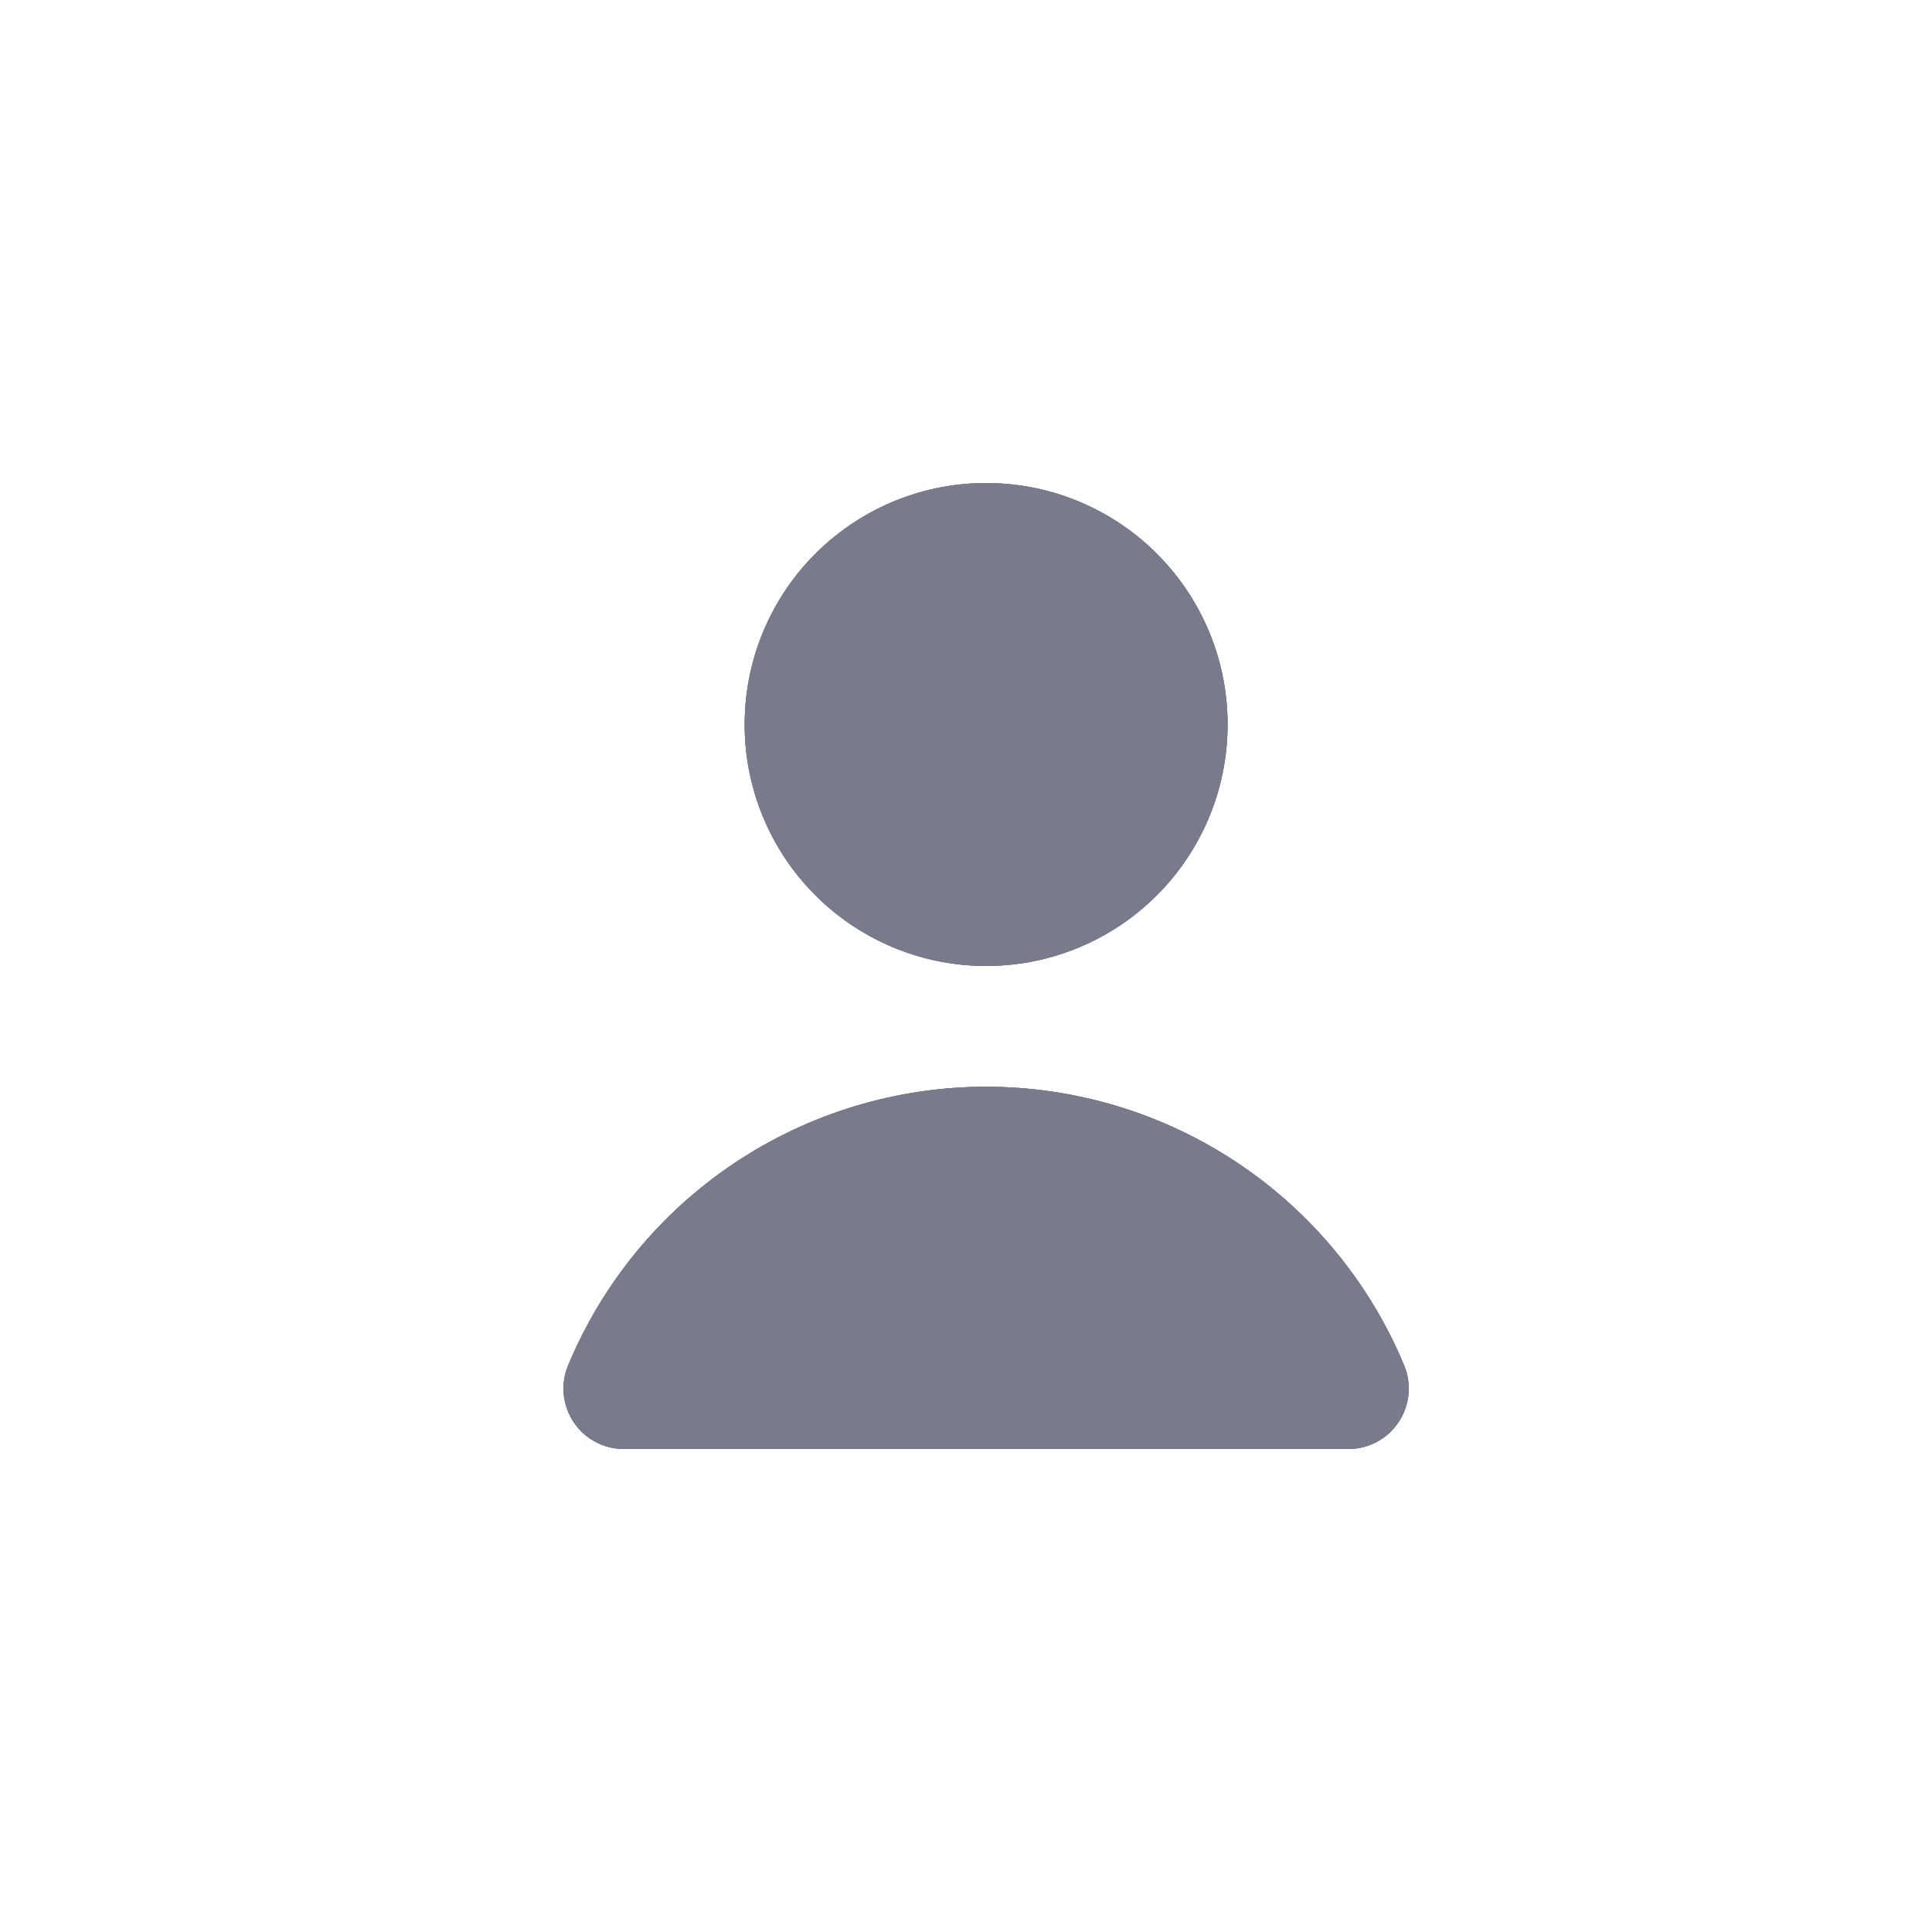 <svg width="24" height="24" viewBox="0 0 24 24" fill="none" xmlns="http://www.w3.org/2000/svg">
<path d="M12.349 6.002C11.955 5.989 11.563 6.053 11.194 6.192C10.825 6.331 10.488 6.54 10.2 6.81C9.912 7.079 9.681 7.402 9.518 7.761C9.355 8.12 9.265 8.507 9.252 8.901C9.239 9.295 9.303 9.687 9.442 10.056C9.581 10.425 9.79 10.762 10.06 11.05C10.329 11.338 10.652 11.569 11.011 11.732C11.37 11.895 11.757 11.985 12.151 11.998C12.545 12.011 12.937 11.947 13.306 11.808C13.675 11.669 14.012 11.46 14.3 11.19C14.588 10.921 14.819 10.598 14.982 10.239C15.145 9.88 15.235 9.493 15.248 9.099C15.261 8.705 15.197 8.313 15.058 7.944C14.919 7.575 14.71 7.238 14.44 6.95C14.171 6.662 13.848 6.431 13.489 6.268C13.13 6.105 12.743 6.015 12.349 6.002Z" fill="#797B8C"/>
<path d="M12.349 6.002C11.955 5.989 11.563 6.053 11.194 6.192C10.825 6.331 10.488 6.54 10.2 6.81C9.912 7.079 9.681 7.402 9.518 7.761C9.355 8.12 9.265 8.507 9.252 8.901C9.239 9.295 9.303 9.687 9.442 10.056C9.581 10.425 9.79 10.762 10.06 11.05C10.329 11.338 10.652 11.569 11.011 11.732C11.37 11.895 11.757 11.985 12.151 11.998C12.545 12.011 12.937 11.947 13.306 11.808C13.675 11.669 14.012 11.46 14.3 11.19C14.588 10.921 14.819 10.598 14.982 10.239C15.145 9.88 15.235 9.493 15.248 9.099C15.261 8.705 15.197 8.313 15.058 7.944C14.919 7.575 14.71 7.238 14.44 6.95C14.171 6.662 13.848 6.431 13.489 6.268C13.13 6.105 12.743 6.015 12.349 6.002Z" fill="#797B8C"/>
<path d="M12.349 6.002C11.955 5.989 11.563 6.053 11.194 6.192C10.825 6.331 10.488 6.54 10.2 6.81C9.912 7.079 9.681 7.402 9.518 7.761C9.355 8.12 9.265 8.507 9.252 8.901C9.239 9.295 9.303 9.687 9.442 10.056C9.581 10.425 9.79 10.762 10.06 11.05C10.329 11.338 10.652 11.569 11.011 11.732C11.37 11.895 11.757 11.985 12.151 11.998C12.545 12.011 12.937 11.947 13.306 11.808C13.675 11.669 14.012 11.46 14.3 11.19C14.588 10.921 14.819 10.598 14.982 10.239C15.145 9.88 15.235 9.493 15.248 9.099C15.261 8.705 15.197 8.313 15.058 7.944C14.919 7.575 14.71 7.238 14.44 6.95C14.171 6.662 13.848 6.431 13.489 6.268C13.13 6.105 12.743 6.015 12.349 6.002Z" fill="#797B8C"/>
<path d="M12.25 13.5C11.139 13.5 10.052 13.829 9.128 14.445C8.204 15.061 7.483 15.937 7.057 16.962C6.961 17.194 6.987 17.458 7.126 17.666C7.265 17.875 7.499 18 7.75 18L16.75 18C17.001 18 17.235 17.875 17.374 17.666C17.513 17.458 17.539 17.194 17.443 16.962C17.017 15.937 16.296 15.061 15.372 14.445C14.448 13.829 13.361 13.5 12.25 13.5Z" fill="#797B8C"/>
<path d="M12.25 13.5C11.139 13.5 10.052 13.829 9.128 14.445C8.204 15.061 7.483 15.937 7.057 16.962C6.961 17.194 6.987 17.458 7.126 17.666C7.265 17.875 7.499 18 7.75 18L16.75 18C17.001 18 17.235 17.875 17.374 17.666C17.513 17.458 17.539 17.194 17.443 16.962C17.017 15.937 16.296 15.061 15.372 14.445C14.448 13.829 13.361 13.5 12.25 13.5Z" fill="#797B8C"/>
<path d="M12.25 13.5C11.139 13.5 10.052 13.829 9.128 14.445C8.204 15.061 7.483 15.937 7.057 16.962C6.961 17.194 6.987 17.458 7.126 17.666C7.265 17.875 7.499 18 7.75 18L16.75 18C17.001 18 17.235 17.875 17.374 17.666C17.513 17.458 17.539 17.194 17.443 16.962C17.017 15.937 16.296 15.061 15.372 14.445C14.448 13.829 13.361 13.5 12.25 13.5Z" fill="#797B8C"/>
</svg>
